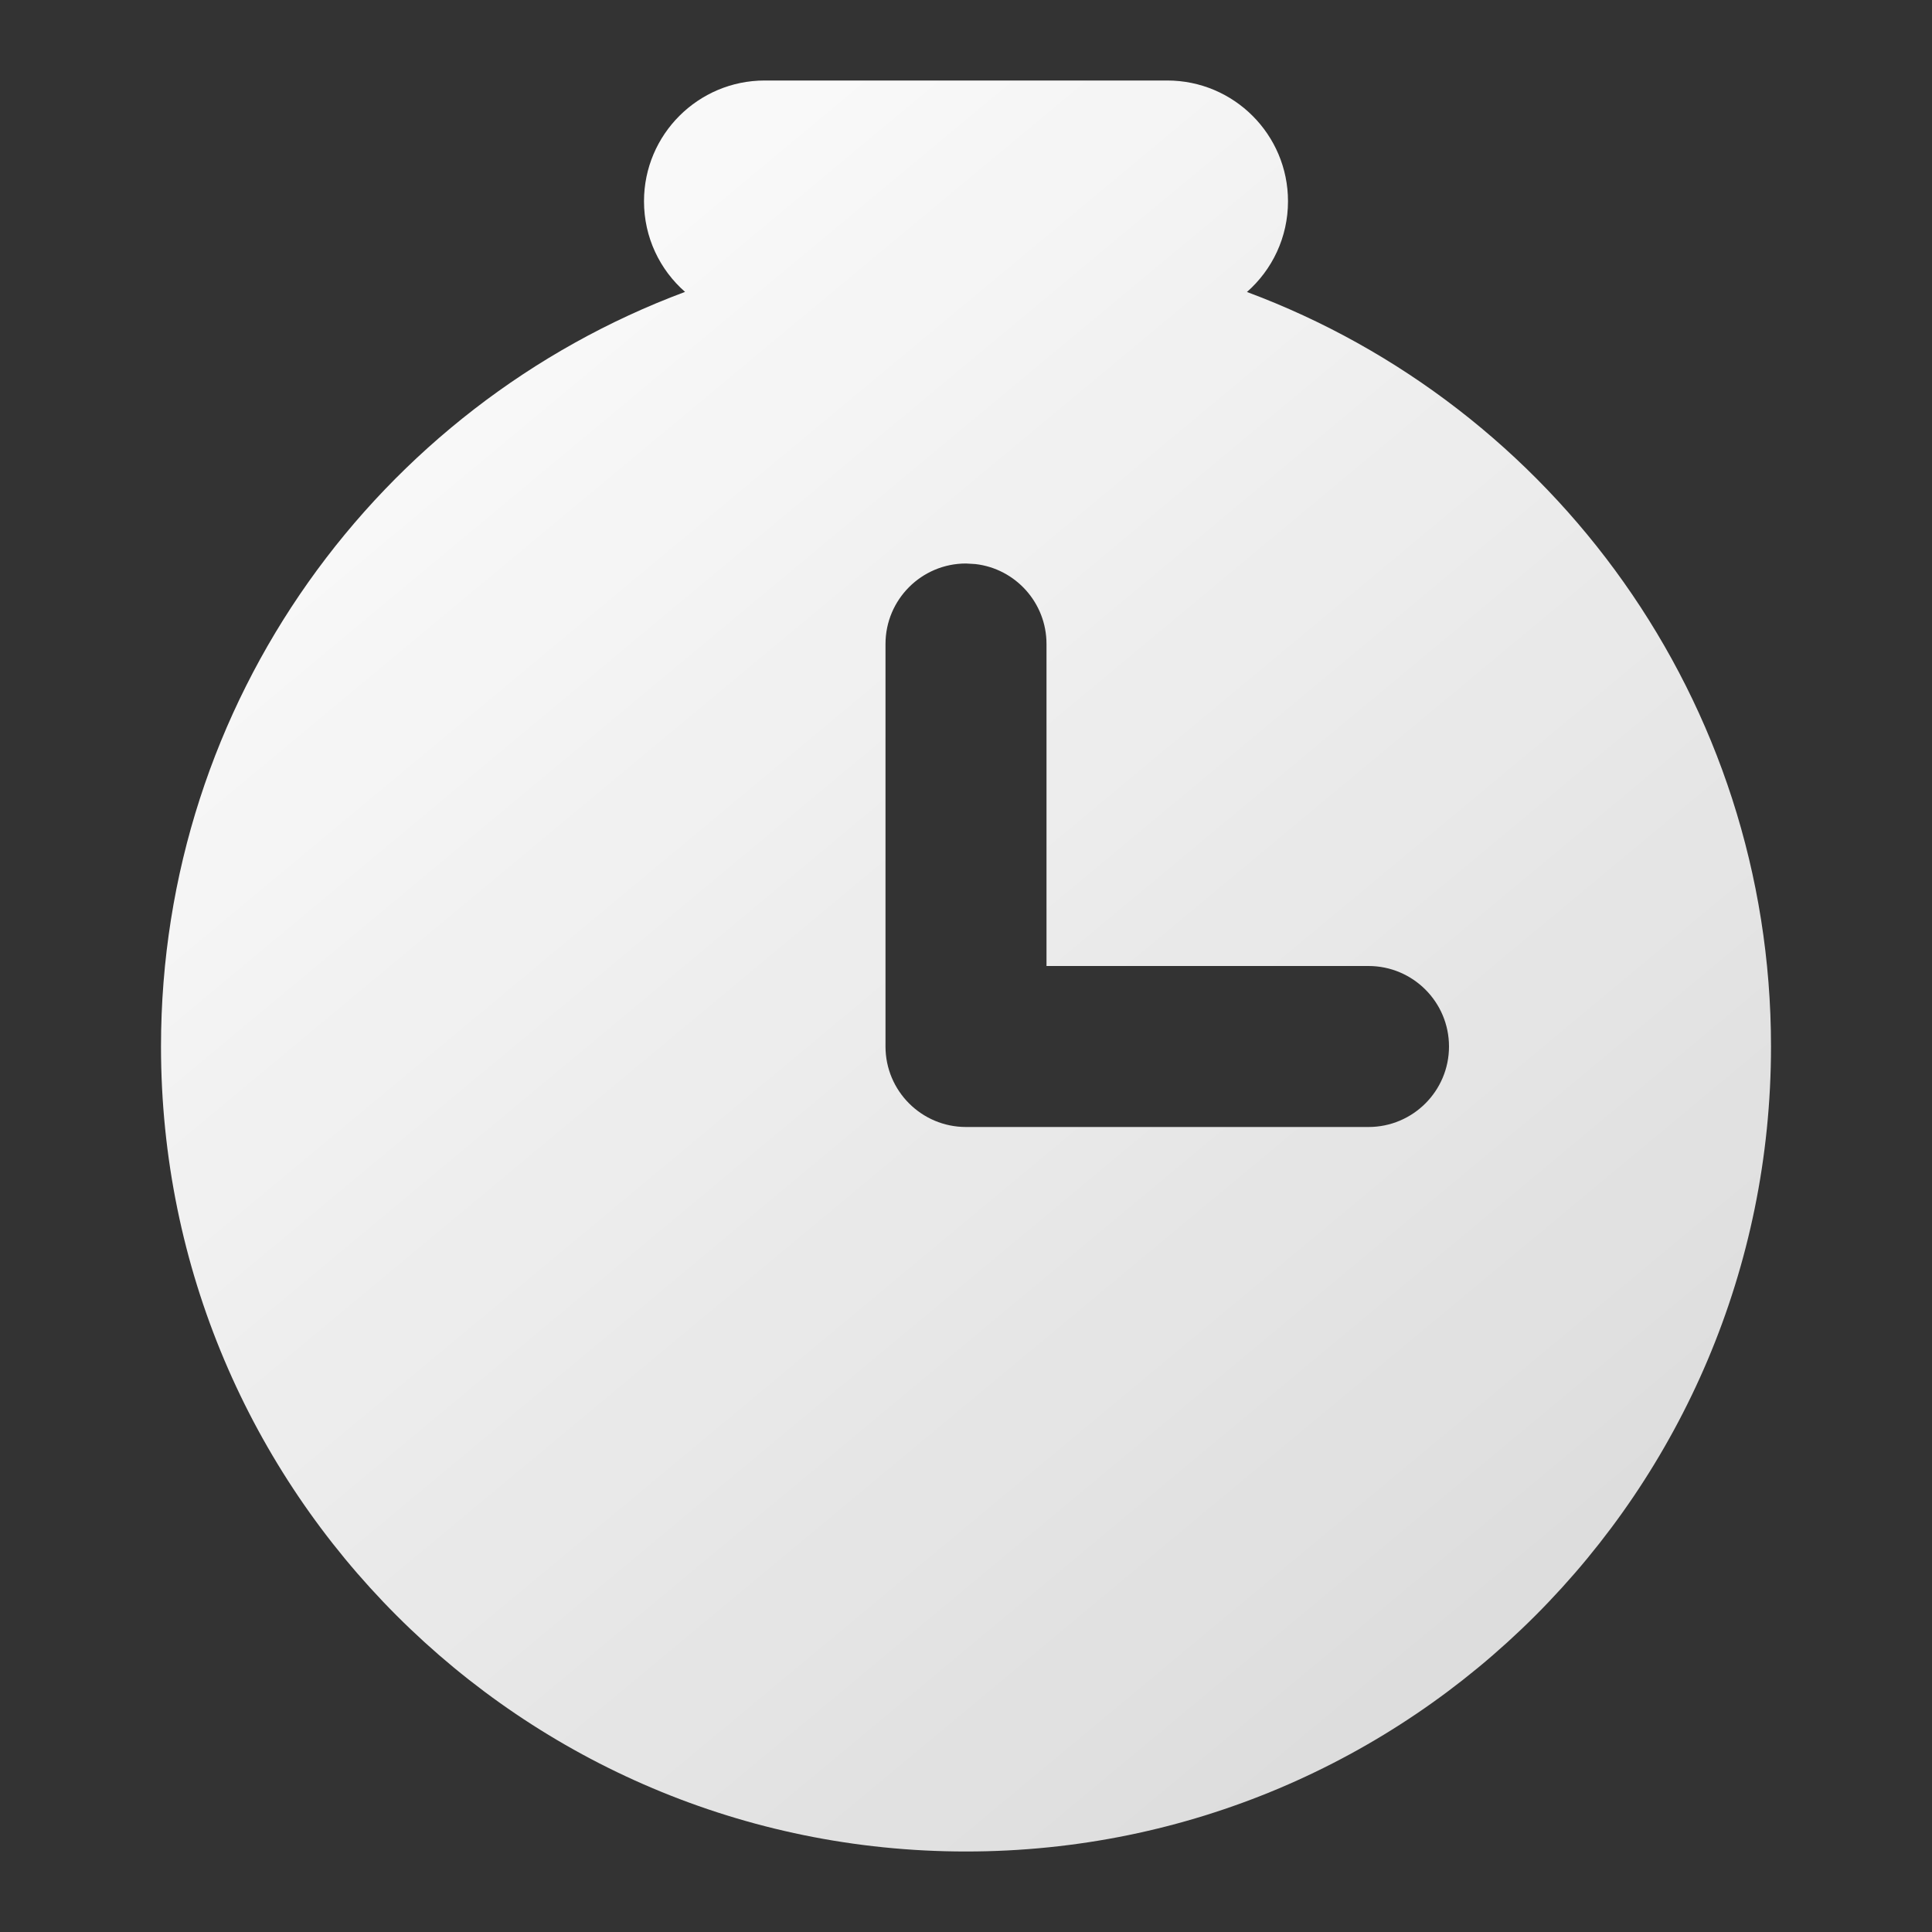 <?xml version="1.0" encoding="UTF-8"?>
<svg width="24px" height="24px" viewBox="0 0 24 24" version="1.1" xmlns="http://www.w3.org/2000/svg">
    <rect x="0" y="0" width="24" height="24" fill="#333333" stroke="none"/>
    <defs>
        <linearGradient x1="4.719%" y1="0%" x2="91.322%" y2="111.259%" id="linearGradient-1">
            <stop stop-color="#FFFFFF" offset="0%"></stop>
            <stop stop-color="#FFFFFF" stop-opacity="0.8" offset="100%"></stop>
        </linearGradient>
    </defs>
    <g id="ic_invite_personal" stroke="none" stroke-width="1" fill="none" fill-rule="evenodd">
        <g fill="url(#linearGradient-1)" id="形状结合">
            <path d="M14.5,1 C15.328,1 16,1.672 16,2.5 C16,2.949 15.803,3.352 15.49,3.627 C19.292,5.042 22,8.705 22,13 C22,18.523 17.523,23 12,23 C6.477,23 2,18.523 2,13 C2,8.705 4.708,5.042 8.51,3.626 C8.197,3.352 8,2.949 8,2.5 C8,1.672 8.672,1 9.5,1 L14.5,1 Z M12,7 C11.448,7 11,7.448 11,8 L11,8 L11,13 C11,13.552 11.448,14 12,14 L12,14 L17,14 C17.552,14 18,13.552 18,13 C18,12.448 17.552,12 17,12 L17,12 L13,12 L13,8 C13,7.487 12.614,7.064 12.117,7.007 Z"></path>
        </g>
    </g>
</svg>